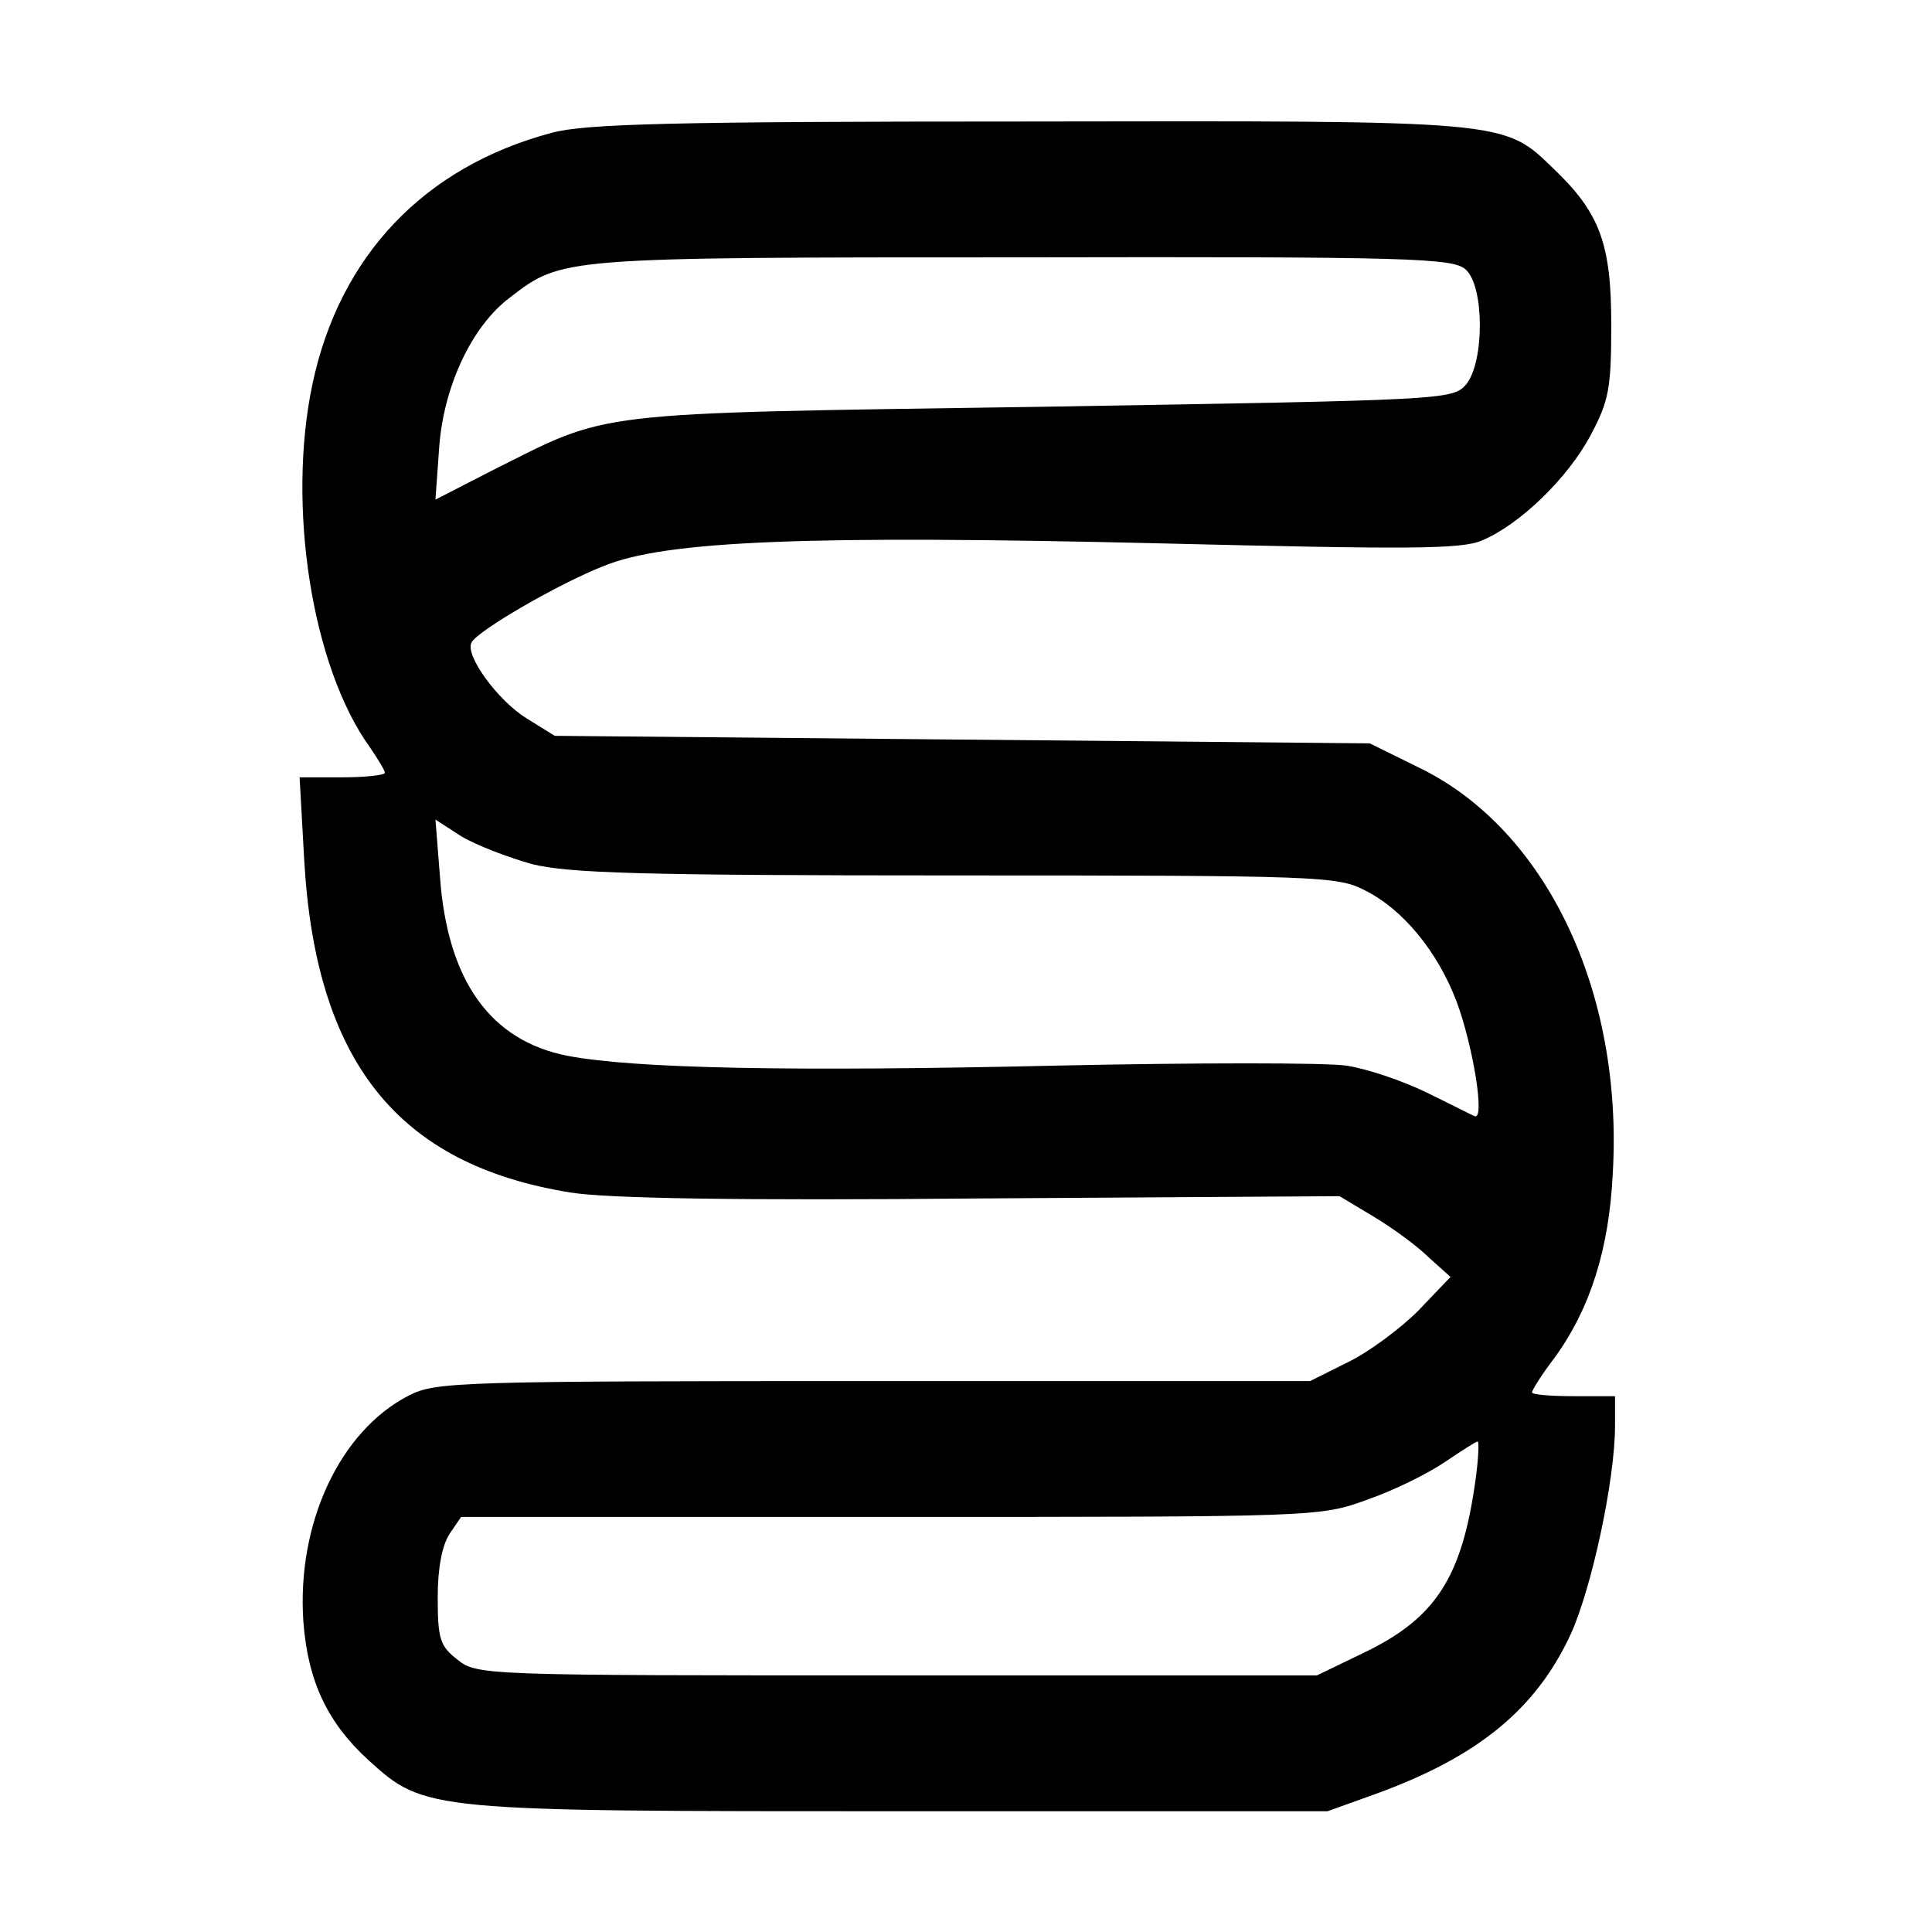 <?xml version="1.0" standalone="no"?>
<!DOCTYPE svg PUBLIC "-//W3C//DTD SVG 20010904//EN"
 "http://www.w3.org/TR/2001/REC-SVG-20010904/DTD/svg10.dtd">
<svg version="1.0" xmlns="http://www.w3.org/2000/svg"
 width="256pt" height="256pt" viewBox="0 0 256 256"
 preserveAspectRatio="xMidYMid meet">

<g transform="translate(0,256) scale(0.1,-0.1)"
fill="#000000" stroke="none">
<path d="M731 2384 c-169 -45 -281 -163 -317 -333 -34 -161 -1 -374 76 -481
11 -16 20 -31 20 -34 0 -3 -25 -6 -57 -6 l-56 0 6 -108 c15 -269 124 -405 352
-442 48 -8 221 -11 545 -8 l475 3 45 -27 c25 -15 58 -39 73 -54 l29 -26 -43
-45 c-24 -24 -66 -55 -93 -68 l-50 -25 -578 0 c-549 0 -581 -1 -616 -19 -92
-47 -149 -170 -140 -300 6 -79 32 -134 87 -184 74 -67 78 -67 707 -67 l563 0
64 23 c135 49 212 112 258 211 28 61 59 205 59 277 l0 39 -55 0 c-30 0 -55 2
-55 5 0 3 13 24 30 46 47 65 72 143 77 244 14 241 -88 455 -255 537 l-67 33
-540 5 -540 5 -37 23 c-39 24 -83 85 -73 101 9 16 116 78 175 101 82 34 275
41 738 30 329 -8 399 -8 426 4 50 21 114 83 144 140 24 45 27 62 27 146 0 107
-15 148 -77 207 -66 64 -60 63 -697 62 -470 0 -586 -3 -630 -15z m1211 -181
c25 -22 25 -122 1 -152 -18 -21 -25 -21 -563 -30 -608 -9 -569 -5 -729 -85
l-74 -38 5 70 c6 80 43 160 94 198 69 53 66 53 678 53 516 1 571 -1 588 -16z
m-1237 -788 c49 -12 142 -15 562 -15 482 0 506 -1 542 -20 50 -25 96 -81 121
-147 22 -59 38 -158 24 -152 -5 2 -34 17 -65 32 -31 15 -78 31 -105 35 -27 4
-200 4 -384 0 -351 -8 -559 -4 -648 13 -102 20 -159 99 -169 237 l-6 76 34
-22 c20 -12 62 -28 94 -37z m1250 -817 c-18 -129 -53 -183 -150 -229 l-60 -29
-556 0 c-548 0 -557 0 -583 21 -23 18 -26 27 -26 83 0 39 6 69 16 84 l15 22
569 0 c568 0 569 0 632 23 35 12 81 35 103 50 22 15 41 27 43 27 2 0 1 -24 -3
-52z"/>
</g>
</svg>
